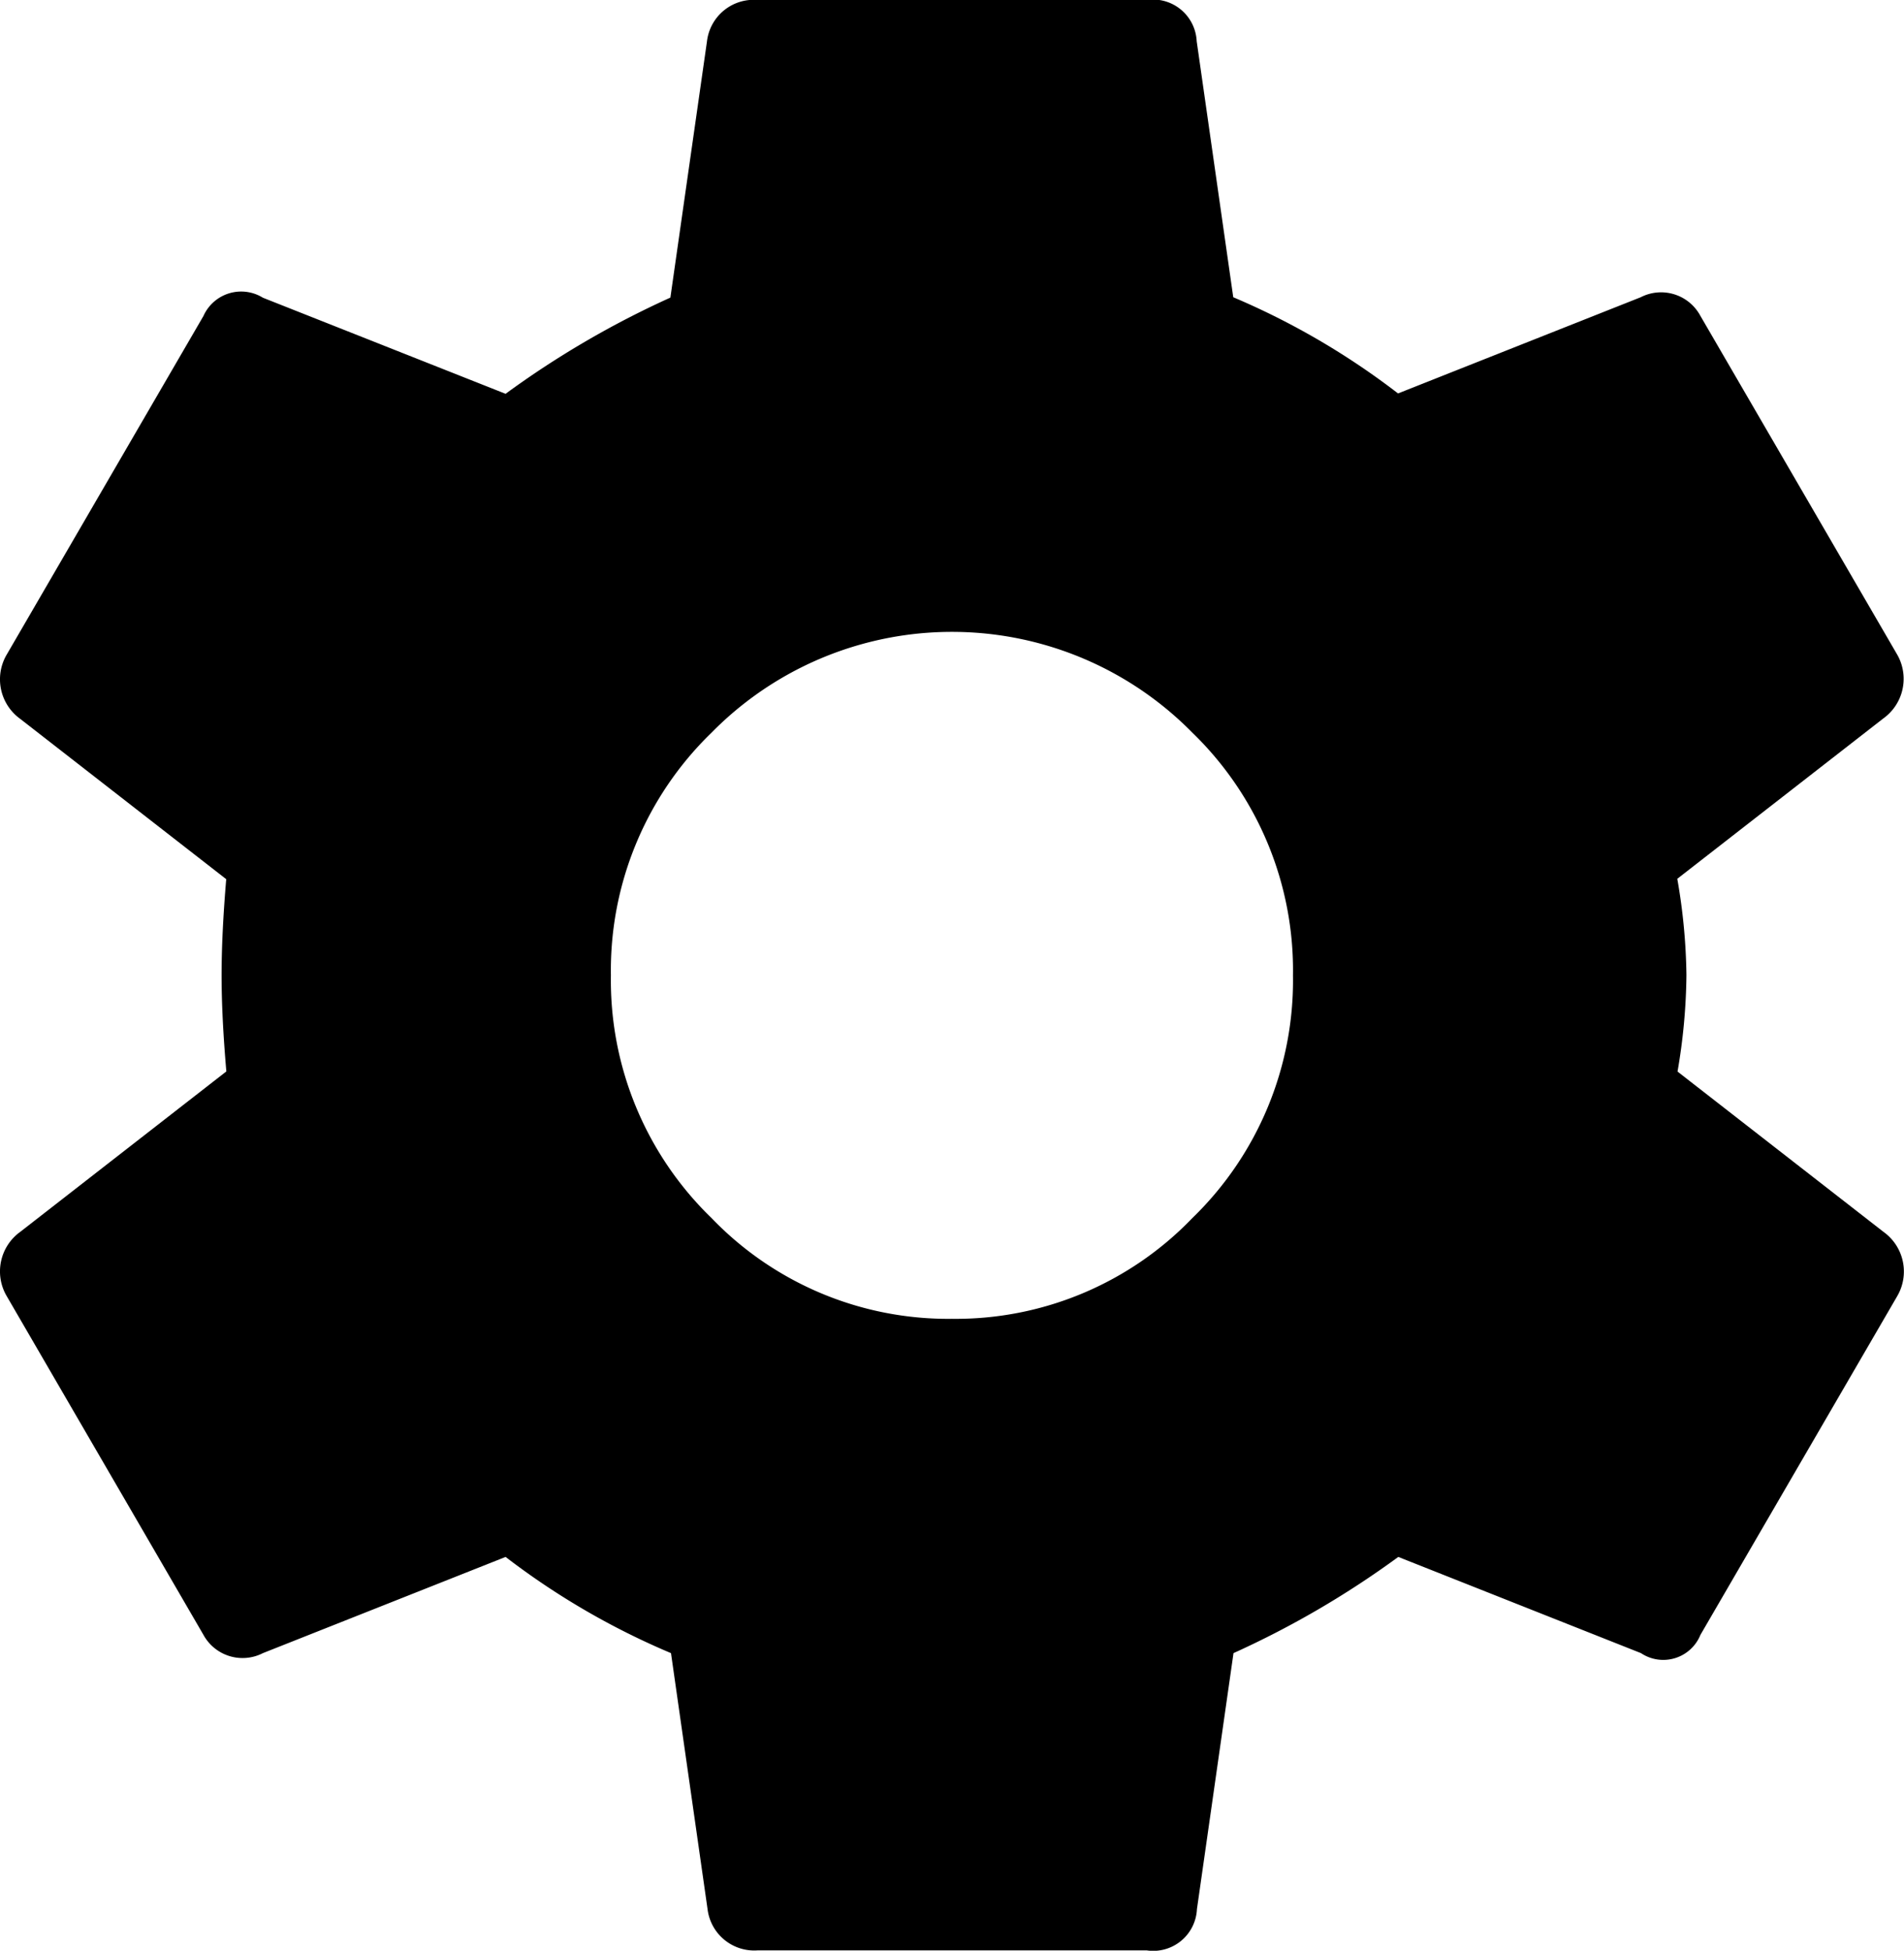 <svg xmlns="http://www.w3.org/2000/svg" viewBox="0 0 15.621 16">
  <path d="m13.763 8.789 1.69 1.315a.4.4 0 0 1 .113.526l-1.615 2.779a.329.329 0 0 1-.488.15l-1.991-.789a7.566 7.566 0 0 1-1.352.789l-.3 2.1a.359.359 0 0 1-.413.338H6.218a.386.386 0 0 1-.413-.338l-.3-2.1a6.148 6.148 0 0 1-1.357-.789l-1.991.789a.366.366 0 0 1-.488-.15l-1.615-2.78a.4.4 0 0 1 .113-.526l1.69-1.315q-.039-.45-.039-.788t.038-.789L.167 5.897a.4.4 0 0 1-.113-.526l1.615-2.779a.339.339 0 0 1 .488-.15l1.991.788A7.566 7.566 0 0 1 5.5 2.441l.3-2.1A.386.386 0 0 1 6.218 0h3.189a.359.359 0 0 1 .411.338l.3 2.1a6.148 6.148 0 0 1 1.352.789l1.991-.789a.366.366 0 0 1 .488.15l1.615 2.779a.4.4 0 0 1-.113.526l-1.69 1.315a4.877 4.877 0 0 1 .075.789 4.877 4.877 0 0 1-.073.792ZM7.81 10.817a2.692 2.692 0 0 0 1.972-.826A2.713 2.713 0 0 0 10.608 8a2.713 2.713 0 0 0-.826-1.991 2.766 2.766 0 0 0-3.944 0A2.713 2.713 0 0 0 5.012 8a2.713 2.713 0 0 0 .826 1.991 2.692 2.692 0 0 0 1.972.826Z"/>
</svg>